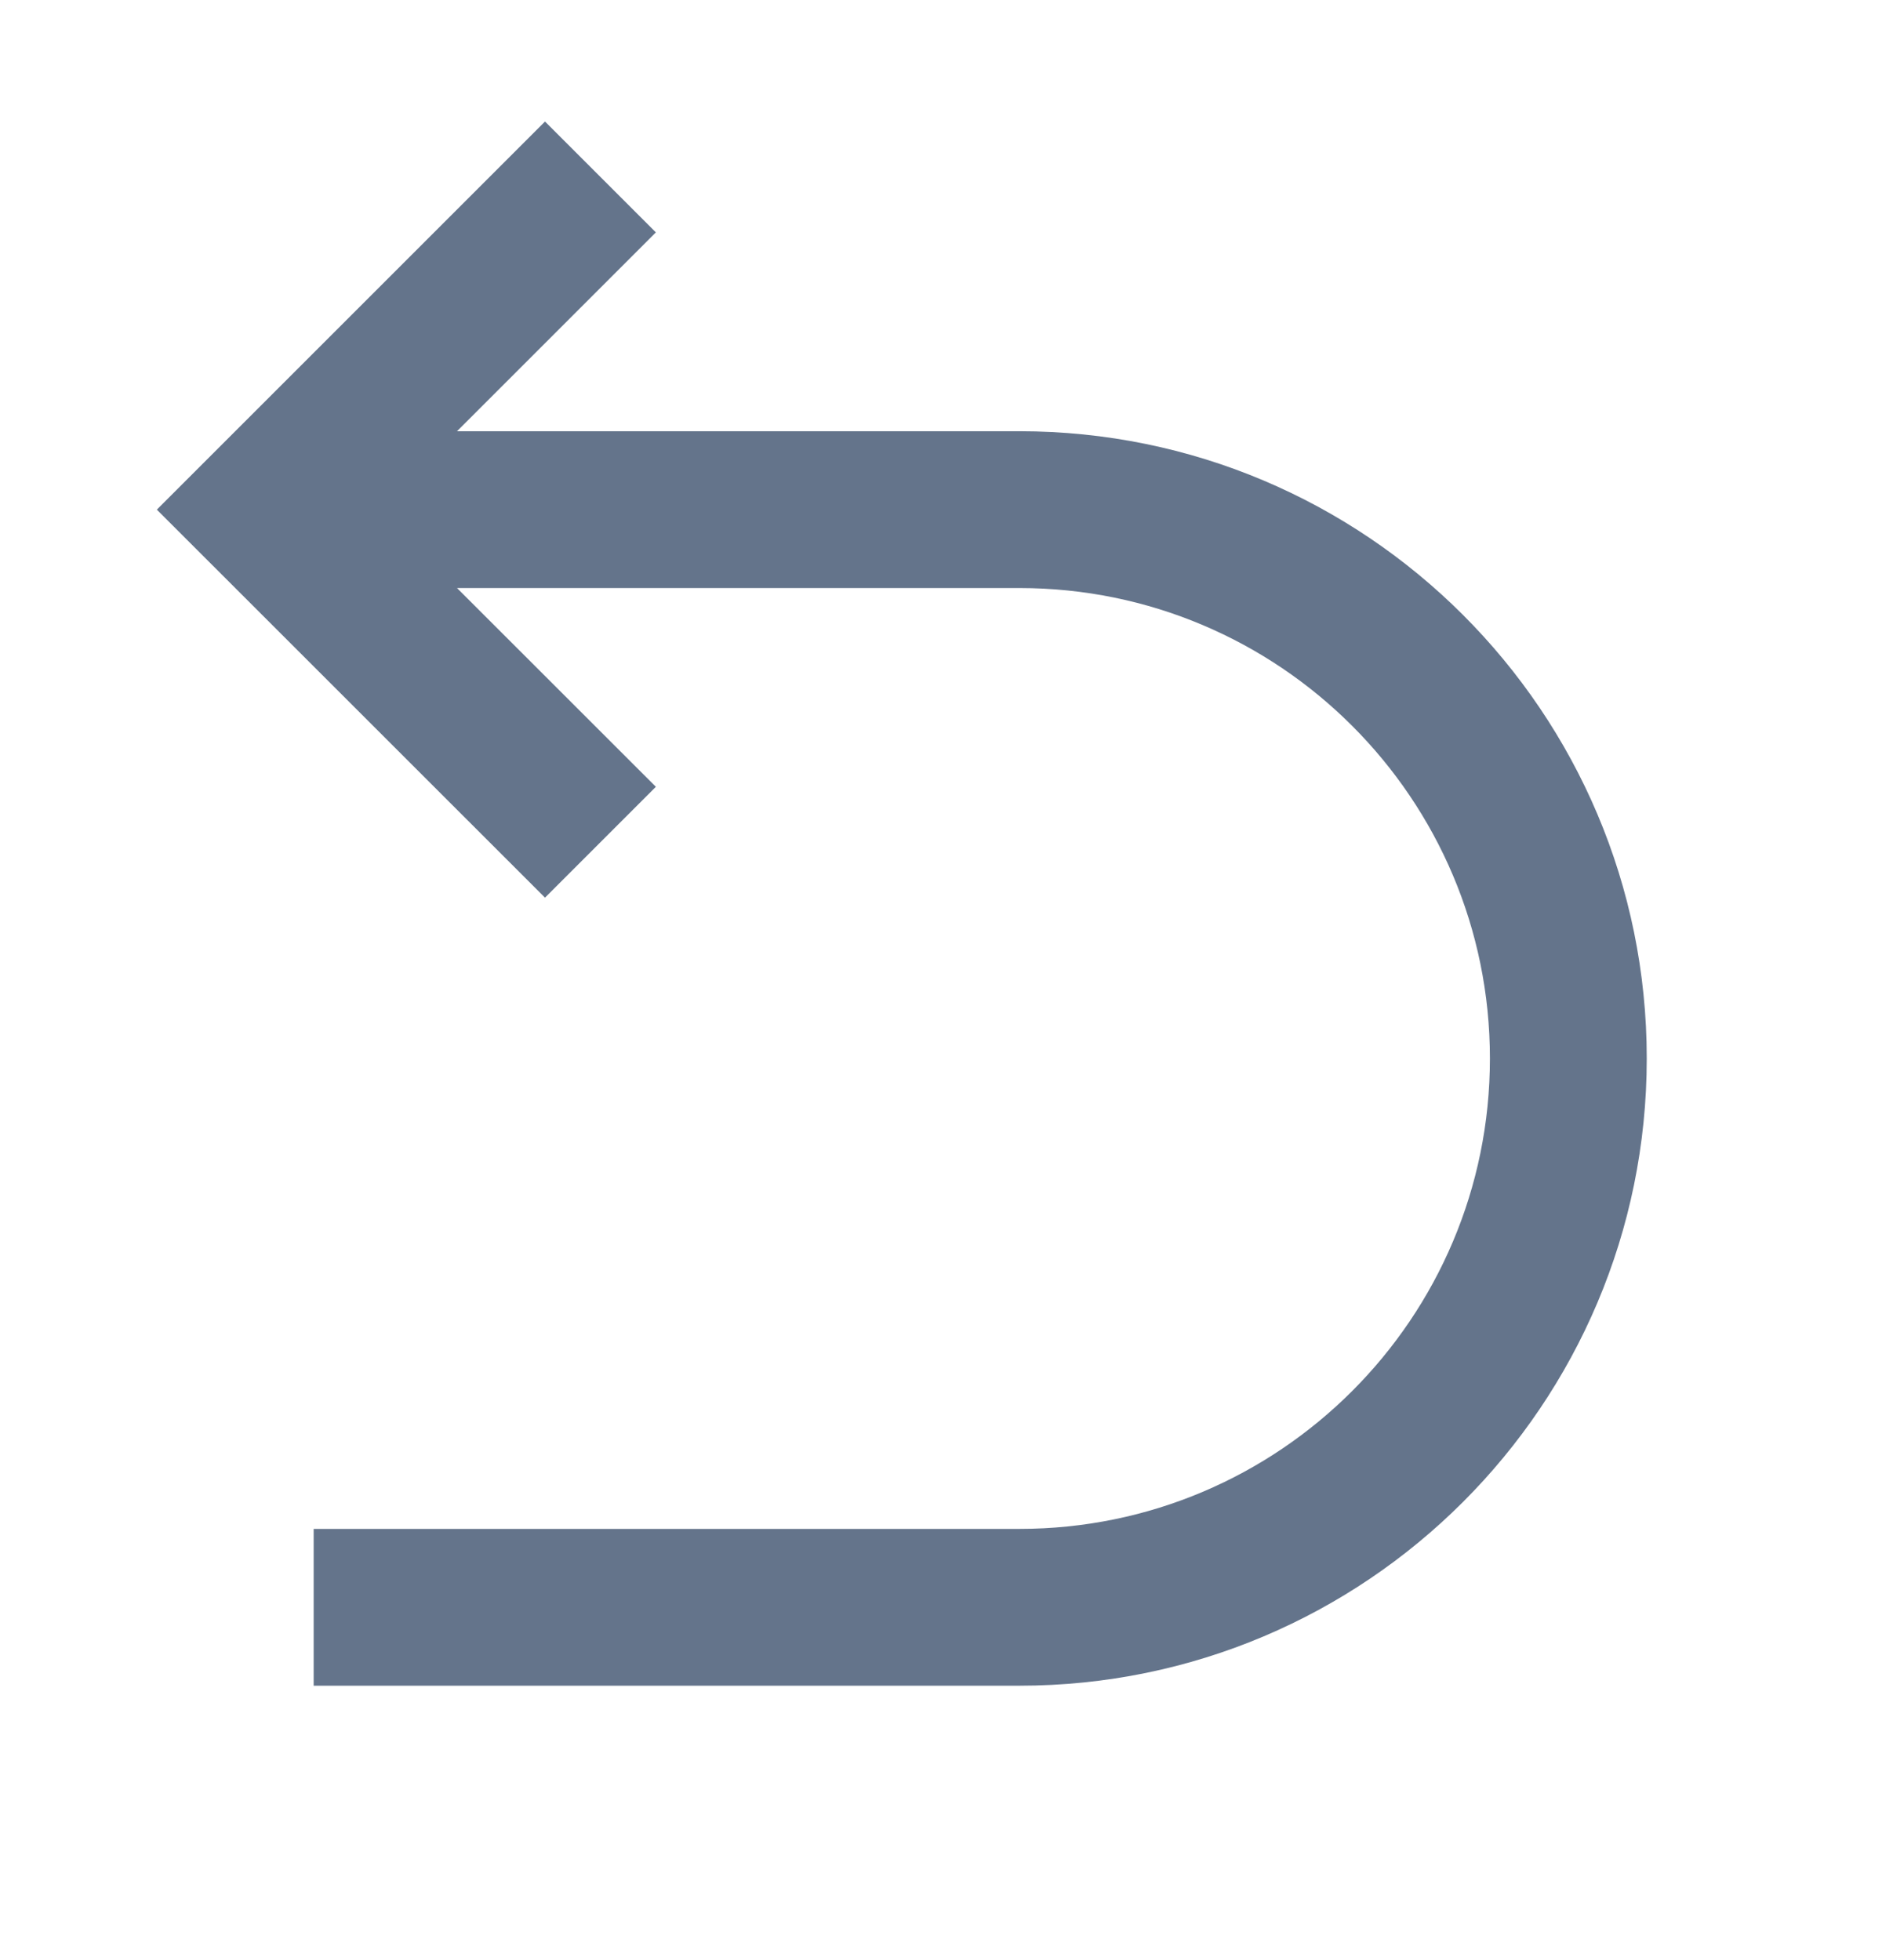 <svg width="24" height="25" viewBox="0 0 24 25" fill="none" xmlns="http://www.w3.org/2000/svg">
<path d="M5.828 7.5L8.364 10.035L6.95 11.449L2 6.5L6.95 1.55L8.364 2.964L5.828 5.5H13C17.418 5.5 21 9.081 21 13.5C21 17.918 17.418 21.5 13 21.5H4V19.5H13C16.314 19.5 19 16.813 19 13.5C19 10.186 16.314 7.5 13 7.5H5.828Z" fill="#64748B"/>
</svg>
